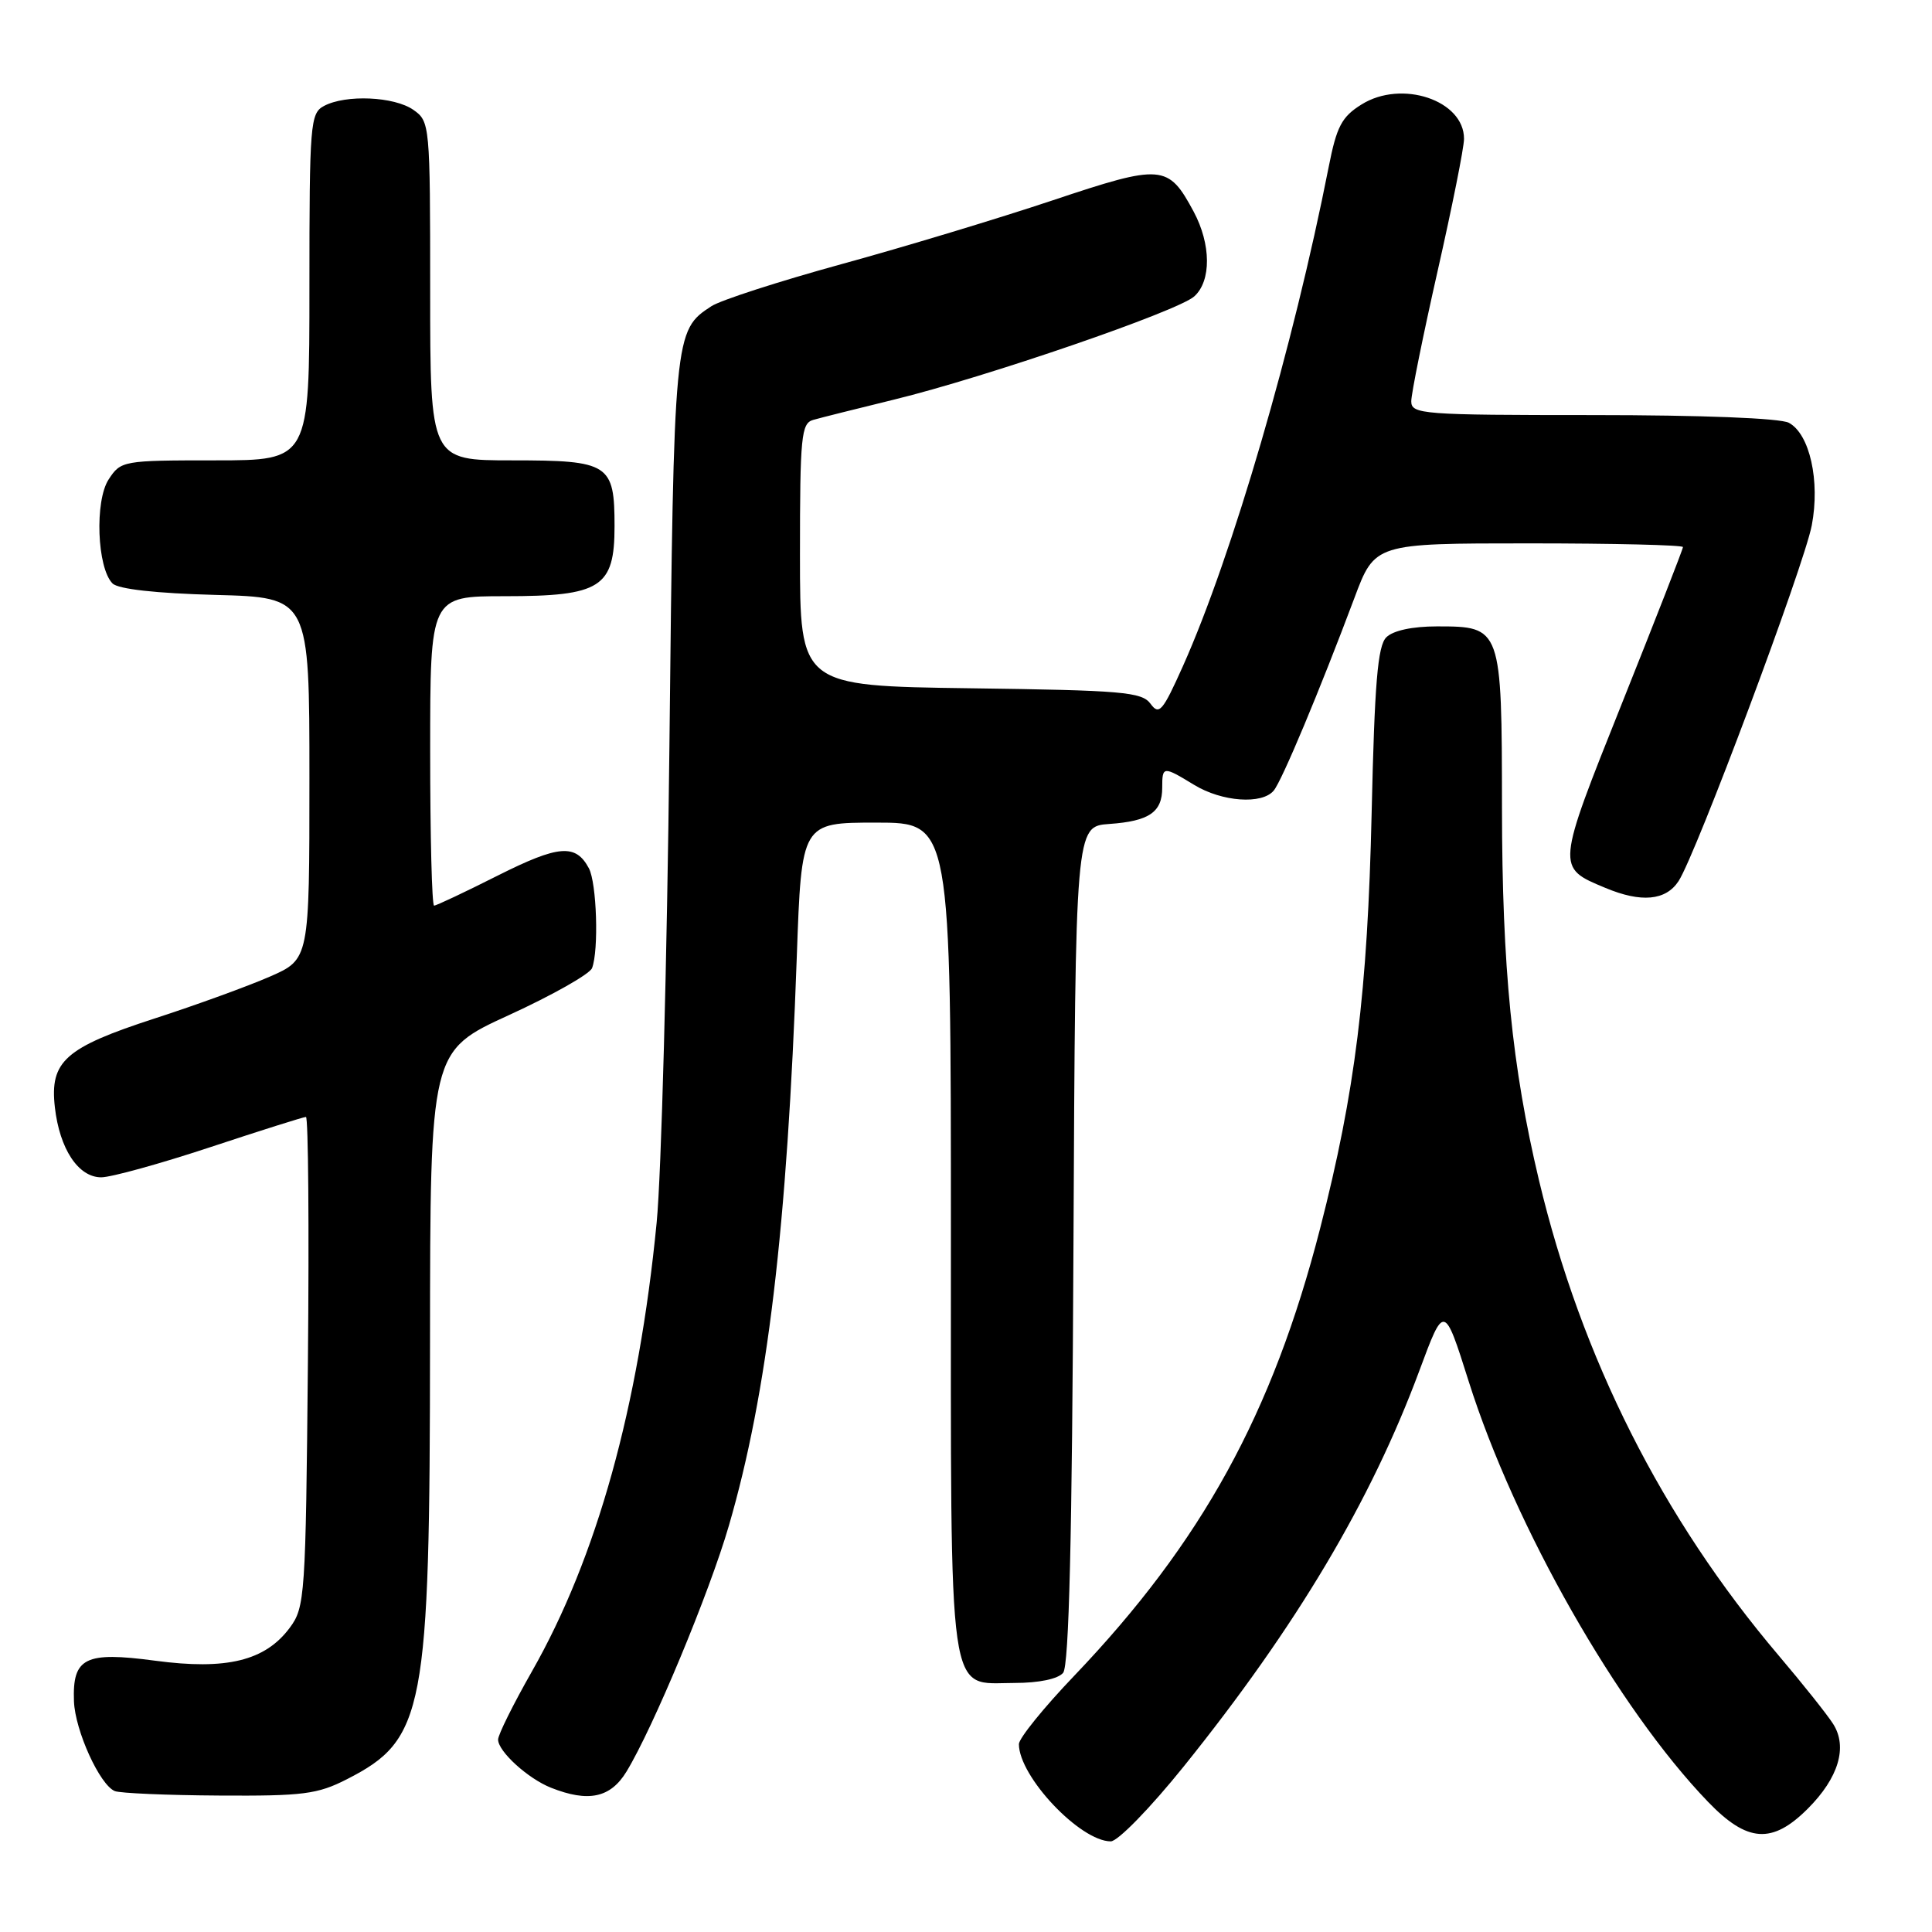 <?xml version="1.0" encoding="UTF-8" standalone="no"?>
<!DOCTYPE svg PUBLIC "-//W3C//DTD SVG 1.1//EN" "http://www.w3.org/Graphics/SVG/1.1/DTD/svg11.dtd" >
<svg xmlns="http://www.w3.org/2000/svg" xmlns:xlink="http://www.w3.org/1999/xlink" version="1.1" viewBox="0 0 256 256">
 <g >
 <path fill="currentColor"
d=" M 156.88 234.03 C 171.78 215.50 181.66 198.90 188.07 181.63 C 191.36 172.76 191.36 172.76 194.61 183.04 C 200.71 202.34 214.39 226.36 226.32 238.75 C 231.53 244.16 234.82 244.38 239.54 239.66 C 243.62 235.58 244.85 231.49 242.90 228.43 C 242.13 227.21 238.88 223.13 235.68 219.36 C 220.26 201.19 209.54 179.94 203.92 156.38 C 200.35 141.38 199.04 128.23 199.02 107.08 C 199.00 83.11 198.96 83.00 190.42 83.00 C 187.14 83.00 184.59 83.55 183.69 84.45 C 182.55 85.59 182.14 90.49 181.75 107.70 C 181.21 131.48 179.57 144.68 174.92 162.79 C 168.61 187.32 159.25 204.34 142.33 222.06 C 138.30 226.27 135.00 230.35 135.01 231.11 C 135.02 235.41 143.12 243.98 147.18 243.99 C 148.11 244.00 152.45 239.54 156.88 234.03 Z  M 45.98 235.75 C 56.27 230.49 56.96 226.85 56.98 177.89 C 57.00 139.28 57.00 139.28 67.45 134.50 C 73.19 131.87 78.14 129.07 78.45 128.28 C 79.36 125.91 79.07 117.01 78.03 115.05 C 76.28 111.78 74.04 111.96 65.97 116.01 C 61.61 118.21 57.81 120.00 57.52 120.00 C 57.23 120.00 57.00 110.78 57.00 99.50 C 57.00 79.00 57.00 79.00 66.89 79.00 C 79.62 79.00 81.43 77.85 81.43 69.73 C 81.43 61.46 80.72 61.00 67.88 61.00 C 57.00 61.00 57.00 61.00 57.00 38.56 C 57.00 16.50 56.96 16.09 54.78 14.56 C 52.24 12.78 45.81 12.50 42.93 14.04 C 41.11 15.01 41.00 16.35 41.00 38.04 C 41.00 61.00 41.00 61.00 28.52 61.00 C 16.30 61.00 16.01 61.05 14.40 63.52 C 12.53 66.37 12.86 75.25 14.91 77.31 C 15.66 78.06 20.66 78.62 28.55 78.83 C 41.00 79.16 41.00 79.16 41.00 103.14 C 41.00 127.11 41.00 127.11 35.75 129.41 C 32.86 130.67 26.00 133.17 20.50 134.95 C 8.62 138.81 6.58 140.62 7.27 146.72 C 7.90 152.25 10.38 156.00 13.41 156.00 C 14.72 156.00 21.23 154.20 27.88 152.00 C 34.53 149.80 40.23 148.00 40.54 148.00 C 40.85 148.00 40.97 162.59 40.80 180.43 C 40.51 211.54 40.41 212.97 38.40 215.68 C 35.14 220.07 30.02 221.32 20.54 220.05 C 11.26 218.81 9.59 219.65 9.80 225.43 C 9.95 229.33 13.23 236.53 15.22 237.33 C 15.93 237.61 22.14 237.88 29.04 237.92 C 40.16 237.99 42.07 237.75 45.98 235.75 Z  M 83.01 234.75 C 86.53 228.98 93.99 211.07 96.58 202.16 C 101.70 184.57 104.30 162.76 105.58 126.75 C 106.21 109.00 106.21 109.00 116.11 109.00 C 126.00 109.00 126.00 109.00 126.00 163.78 C 126.00 226.72 125.47 223.00 134.43 223.00 C 137.67 223.00 140.19 222.47 140.87 221.66 C 141.65 220.72 142.06 203.80 142.24 164.91 C 142.50 109.50 142.50 109.50 146.98 109.18 C 152.27 108.81 154.00 107.62 154.00 104.38 C 154.00 101.50 154.11 101.49 158.23 104.00 C 161.92 106.25 167.24 106.63 168.78 104.75 C 169.87 103.44 174.86 91.51 179.46 79.25 C 182.17 72.00 182.17 72.00 202.59 72.00 C 213.81 72.00 223.00 72.22 223.00 72.49 C 223.00 72.76 219.38 82.03 214.96 93.09 C 206.17 115.09 206.19 114.93 212.72 117.65 C 217.47 119.64 220.73 119.34 222.42 116.75 C 224.74 113.18 239.03 75.01 240.07 69.61 C 241.19 63.73 239.80 57.50 237.03 56.02 C 235.89 55.41 225.47 55.00 211.07 55.00 C 188.43 55.00 187.00 54.89 187.00 53.17 C 187.00 52.17 188.57 44.41 190.49 35.92 C 192.41 27.44 193.99 19.56 193.99 18.40 C 194.01 13.29 185.72 10.51 180.40 13.85 C 177.78 15.48 177.11 16.77 176.06 22.11 C 171.39 45.84 163.26 73.69 156.75 88.25 C 154.06 94.26 153.59 94.82 152.45 93.25 C 151.30 91.69 148.75 91.47 128.58 91.20 C 106.00 90.89 106.00 90.89 106.00 73.51 C 106.00 57.82 106.17 56.09 107.75 55.64 C 108.71 55.36 113.53 54.16 118.46 52.95 C 130.61 49.99 156.09 41.23 158.25 39.27 C 160.52 37.22 160.48 32.37 158.17 28.05 C 154.79 21.76 153.99 21.70 139.50 26.54 C 132.35 28.93 119.75 32.74 111.50 35.00 C 103.25 37.27 95.50 39.77 94.27 40.57 C 89.32 43.79 89.29 44.10 88.70 99.00 C 88.39 127.33 87.63 155.68 87.01 162.00 C 84.63 186.42 79.08 206.39 70.46 221.51 C 68.01 225.82 66.00 229.86 66.00 230.50 C 66.00 232.07 69.94 235.66 73.00 236.88 C 77.96 238.85 80.89 238.23 83.01 234.75 Z "/>
</g>
</svg>